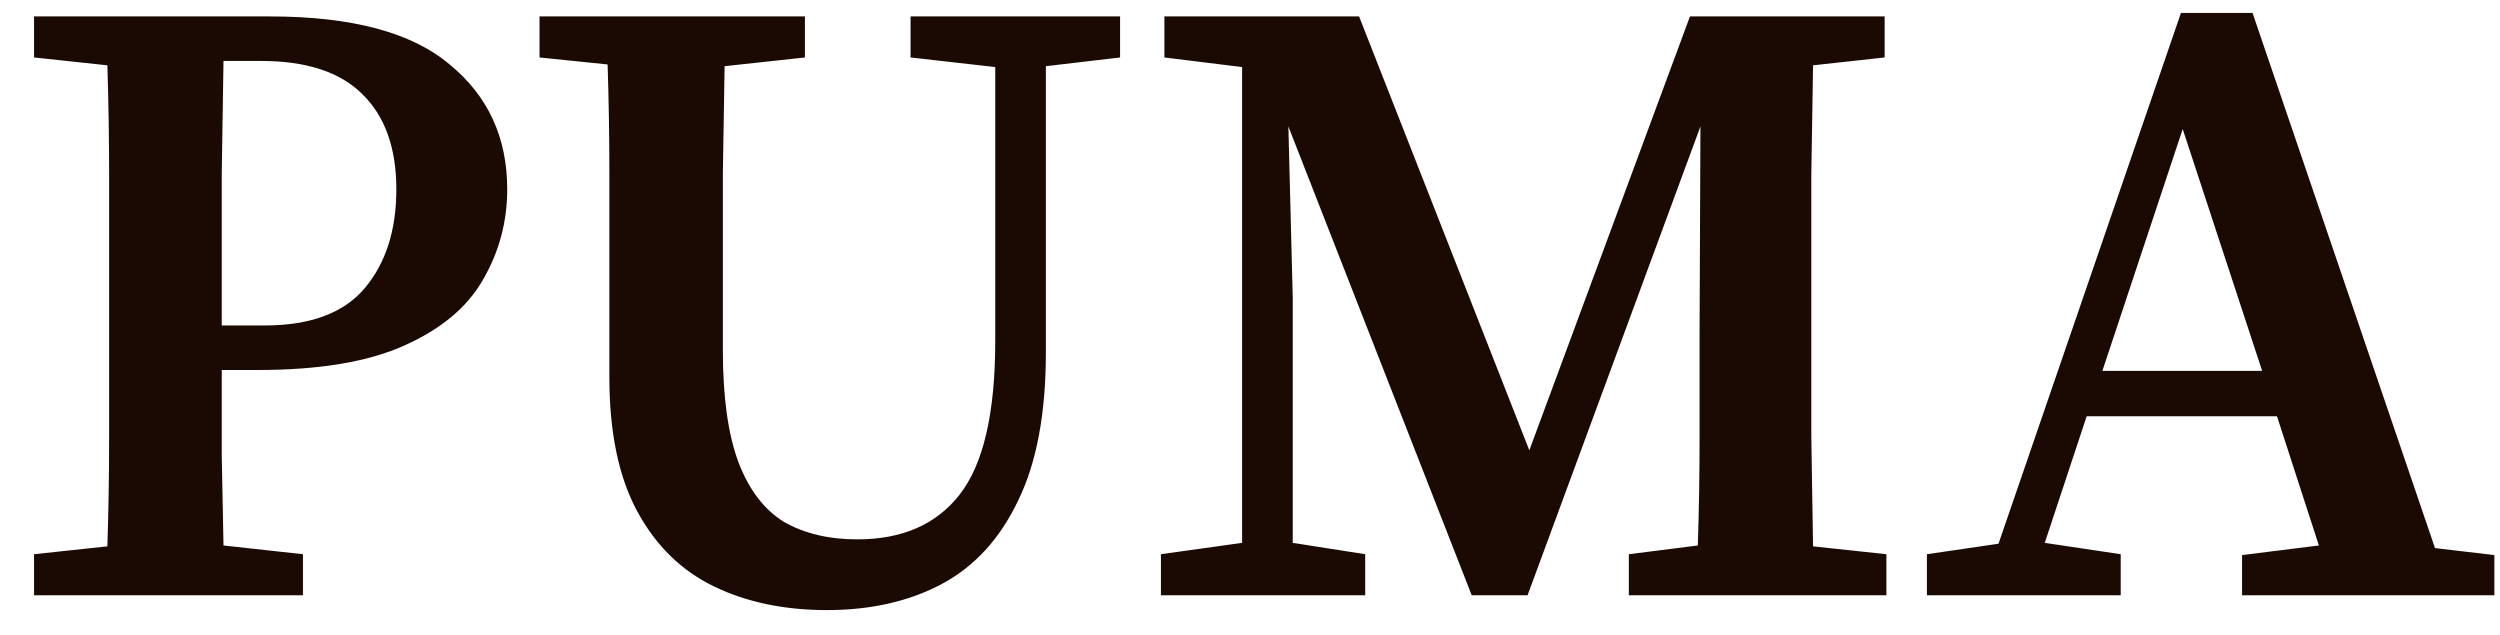 <svg width="63" height="16" viewBox="0 0 63 16" fill="none" xmlns="http://www.w3.org/2000/svg">
<path d="M6.578 1.536H5.632C5.617 2.475 5.603 3.421 5.588 4.374C5.588 5.327 5.588 6.281 5.588 7.234V8.202H6.666C7.825 8.202 8.668 7.887 9.196 7.256C9.724 6.625 9.988 5.797 9.988 4.77C9.988 3.729 9.702 2.929 9.13 2.372C8.573 1.815 7.722 1.536 6.578 1.536ZM0.858 1.448V0.414H6.798C8.866 0.414 10.377 0.817 11.33 1.624C12.298 2.416 12.782 3.465 12.782 4.77C12.782 5.591 12.577 6.354 12.166 7.058C11.77 7.747 11.11 8.297 10.186 8.708C9.277 9.119 8.045 9.324 6.49 9.324H5.588C5.588 10.028 5.588 10.747 5.588 11.48C5.603 12.213 5.617 12.969 5.632 13.746L7.634 13.966V15H0.858V13.966L2.706 13.768C2.735 12.859 2.75 11.935 2.75 10.996C2.75 10.057 2.75 9.119 2.75 8.18V7.234C2.75 6.31 2.75 5.386 2.75 4.462C2.75 3.523 2.735 2.585 2.706 1.646L0.858 1.448ZM22.946 1.448V0.414H28.226V1.448L26.356 1.668V8.884C26.356 10.424 26.121 11.671 25.652 12.624C25.197 13.577 24.559 14.274 23.738 14.714C22.916 15.154 21.948 15.374 20.834 15.374C19.763 15.374 18.817 15.176 17.996 14.78C17.174 14.384 16.529 13.753 16.06 12.888C15.59 12.023 15.356 10.893 15.356 9.5V7.102C15.356 6.193 15.356 5.283 15.356 4.374C15.356 3.45 15.341 2.533 15.312 1.624L13.596 1.448V0.414H20.284V1.448L18.26 1.668C18.245 2.563 18.23 3.465 18.216 4.374C18.216 5.283 18.216 6.193 18.216 7.102V8.818C18.216 10.006 18.348 10.952 18.612 11.656C18.876 12.345 19.257 12.844 19.756 13.152C20.269 13.445 20.885 13.592 21.604 13.592C22.733 13.592 23.591 13.218 24.178 12.47C24.779 11.707 25.08 10.417 25.08 8.598V1.69L22.946 1.448ZM29.255 15V13.966L31.301 13.68V1.69L29.343 1.448V0.414H34.249L38.539 11.348L42.587 0.414H47.493V1.448L45.689 1.646C45.675 2.555 45.66 3.479 45.645 4.418C45.645 5.342 45.645 6.281 45.645 7.234V8.18C45.645 9.119 45.645 10.057 45.645 10.996C45.66 11.92 45.675 12.844 45.689 13.768L47.537 13.966V15H41.047V13.966L42.785 13.746C42.815 12.837 42.829 11.935 42.829 11.04C42.829 10.131 42.829 9.258 42.829 8.422L42.851 3.186L38.495 15H37.087L32.467 3.186L32.577 7.498V13.68L34.403 13.966V15H29.255ZM55.004 3.252L52.98 9.346H57.006L55.004 3.252ZM48.558 15V13.966L50.362 13.702L54.96 0.326H56.764L61.362 13.812L62.858 13.988V15H56.5V13.988L58.436 13.746L57.38 10.49H52.584L51.528 13.68L53.442 13.966V15H48.558Z" fill="#1A0A03"/>
</svg>
